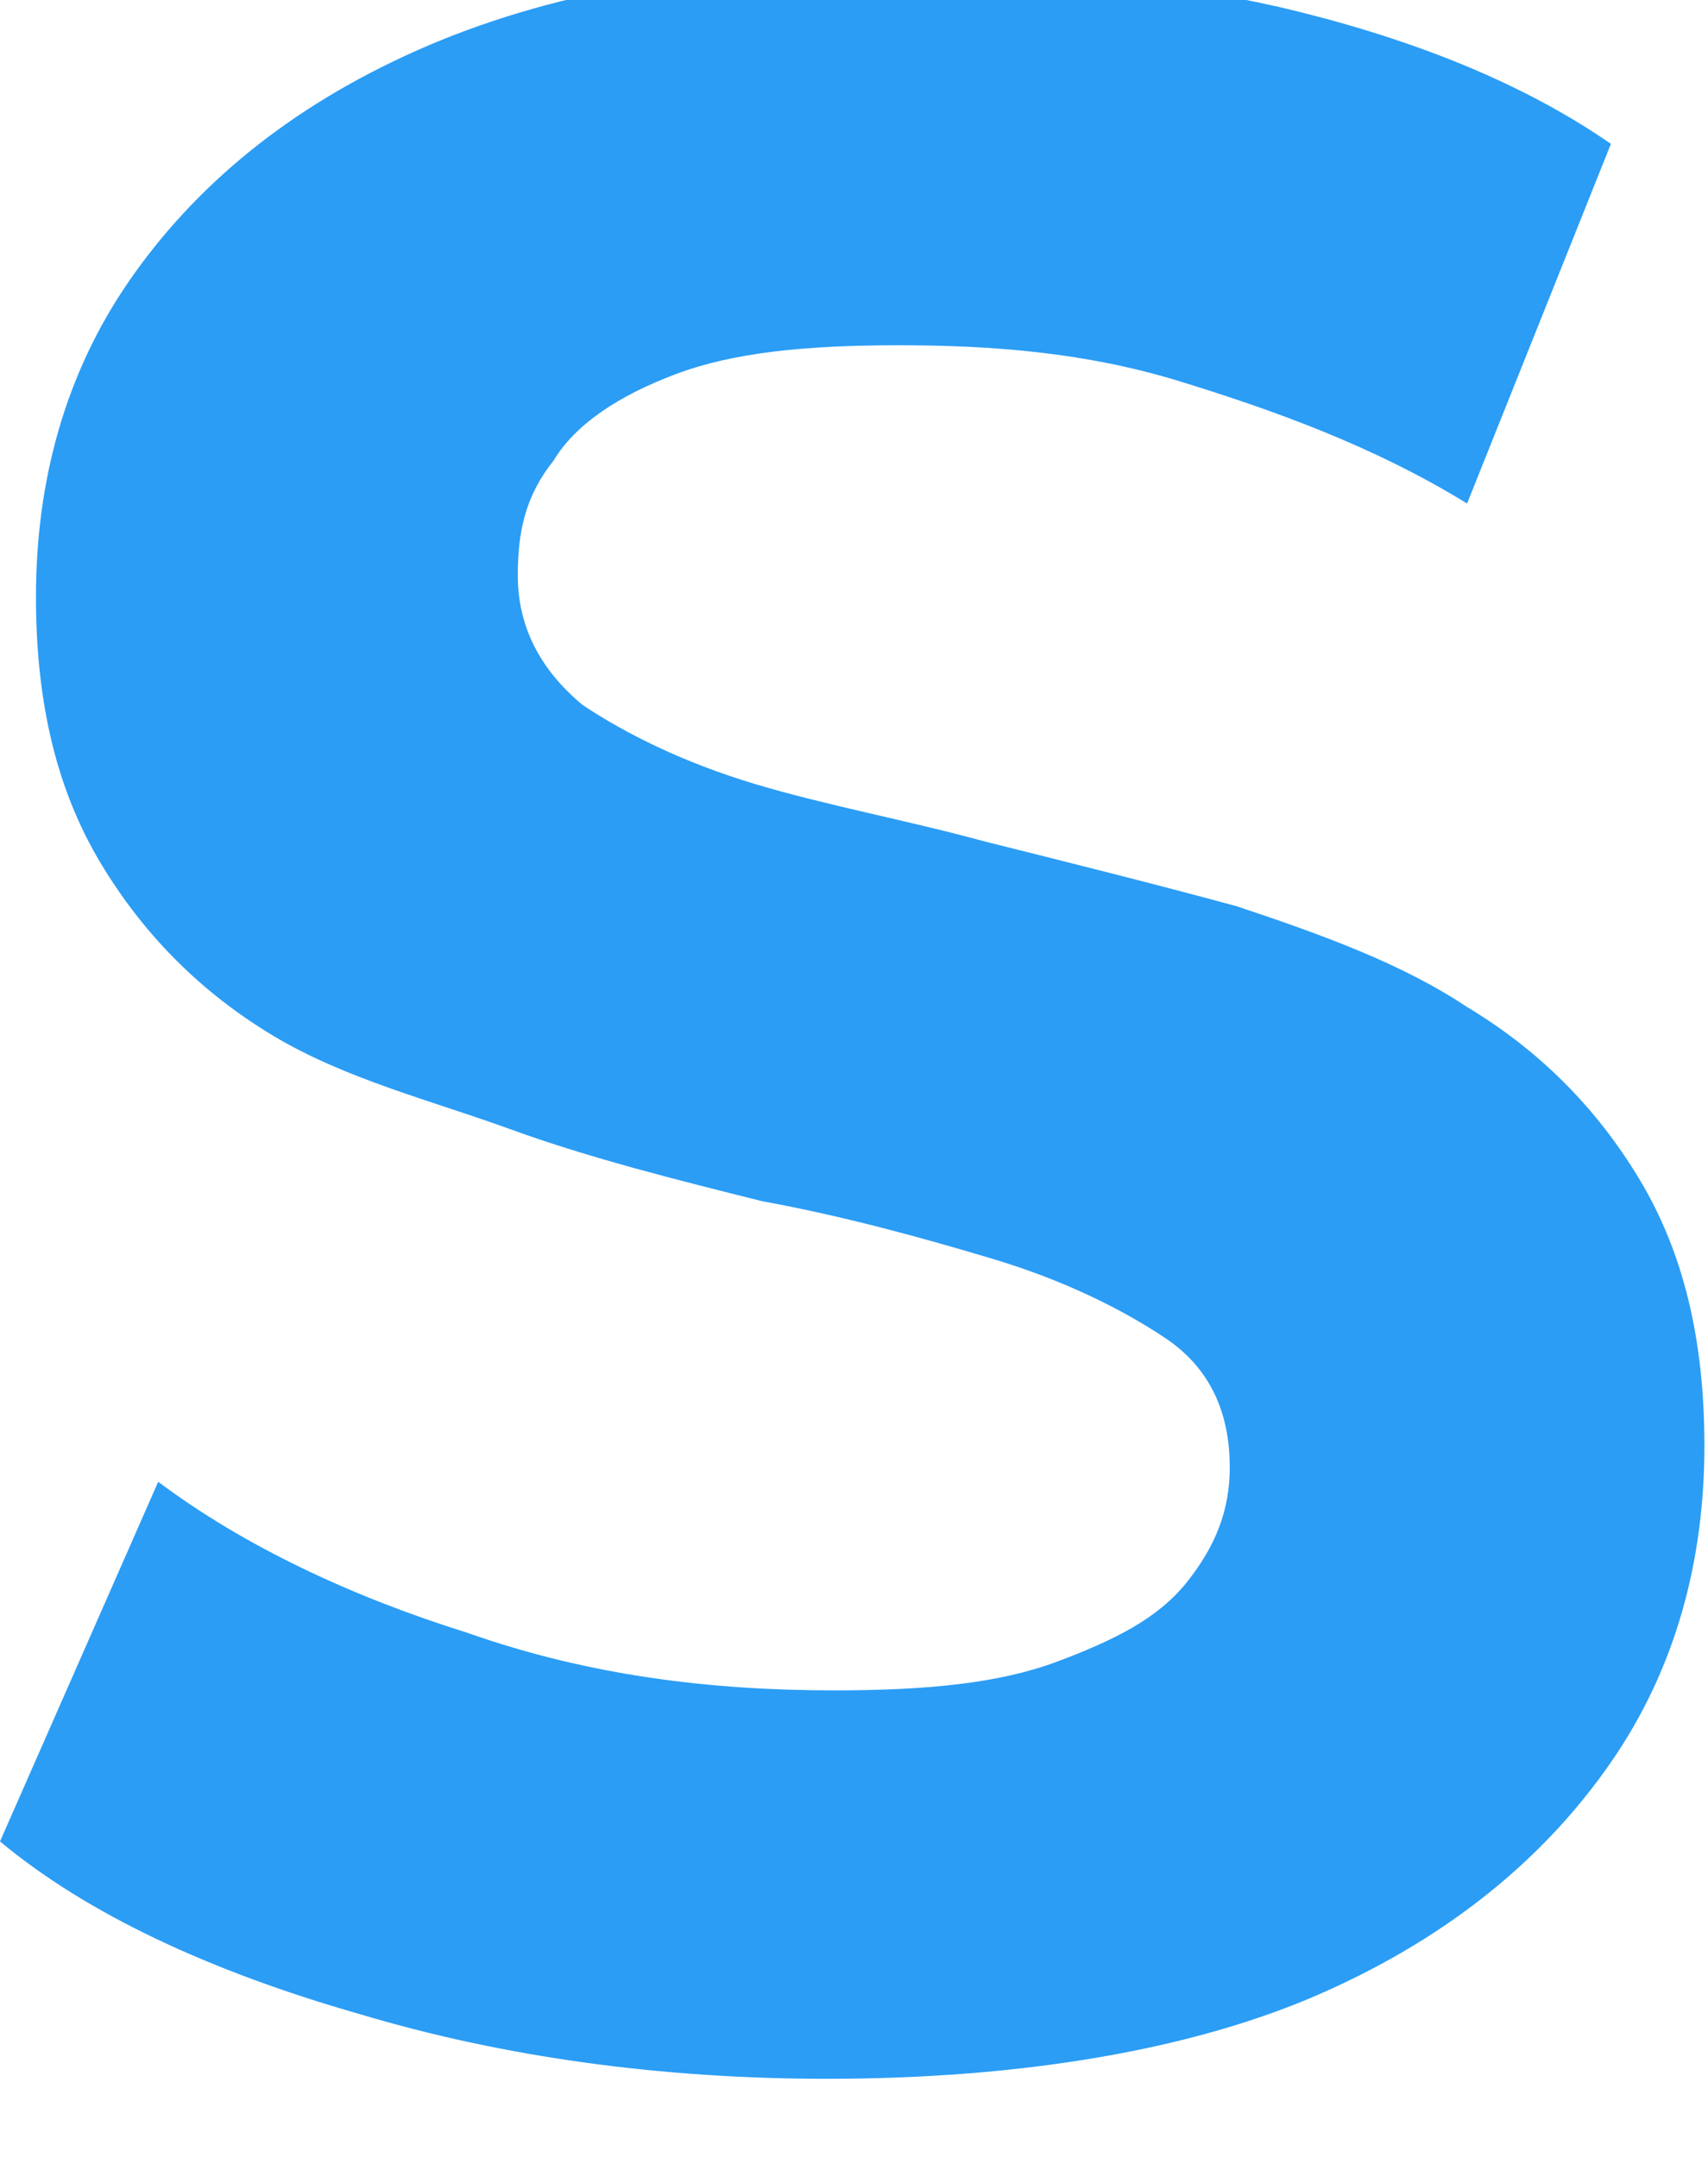 <svg width="38" height="48" viewBox="0 0 38 48" fill="none" xmlns="http://www.w3.org/2000/svg" xmlns:xlink="http://www.w3.org/1999/xlink">
<path d="M18.4,46.24C14.72,46.24 11.2,45.76 8,44.8C4.64,43.84 1.92,42.56 0,40.96L3.52,32.96C5.44,34.4 7.84,35.52 10.4,36.32C13.12,37.28 15.84,37.6 18.56,37.6C20.64,37.6 22.24,37.44 23.52,36.96C24.8,36.48 25.76,36 26.4,35.2C27.04,34.4 27.36,33.6 27.36,32.64C27.36,31.36 26.88,30.4 25.92,29.76C24.96,29.12 23.68,28.48 22.08,28C20.48,27.52 18.72,27.04 16.96,26.72C15.04,26.24 13.12,25.76 11.36,25.12C9.6,24.48 7.68,24 6.08,23.04C4.48,22.08 3.2,20.8 2.24,19.2C1.28,17.6 0.8,15.68 0.8,13.28C0.8,10.72 1.44,8.32 2.88,6.24C4.32,4.16 6.4,2.4 9.28,1.12C12.16,-0.16 15.68,-0.8 20,-0.8C22.88,-0.8 25.6,-0.48 28.48,0.16C31.2,0.8 33.76,1.76 35.84,3.2L32.64,11.2C30.56,9.92 28.32,9.12 26.24,8.48C24.16,7.84 22.08,7.68 20,7.68C17.92,7.68 16.32,7.84 15.04,8.32C13.76,8.8 12.8,9.44 12.32,10.24C11.68,11.04 11.52,11.84 11.52,12.8C11.52,13.92 12,14.88 12.96,15.68C13.92,16.32 15.2,16.96 16.8,17.44C18.4,17.92 20.16,18.24 21.92,18.72C23.84,19.2 25.76,19.68 27.52,20.16C29.44,20.8 31.2,21.44 32.64,22.4C34.24,23.36 35.52,24.64 36.48,26.24C37.44,27.84 37.92,29.76 37.92,32.16C37.92,34.72 37.28,37.12 35.84,39.2C34.4,41.28 32.32,43.04 29.44,44.32C26.56,45.6 22.72,46.24 18.4,46.24Z" fill="#2B9DF5"/>
</svg>
